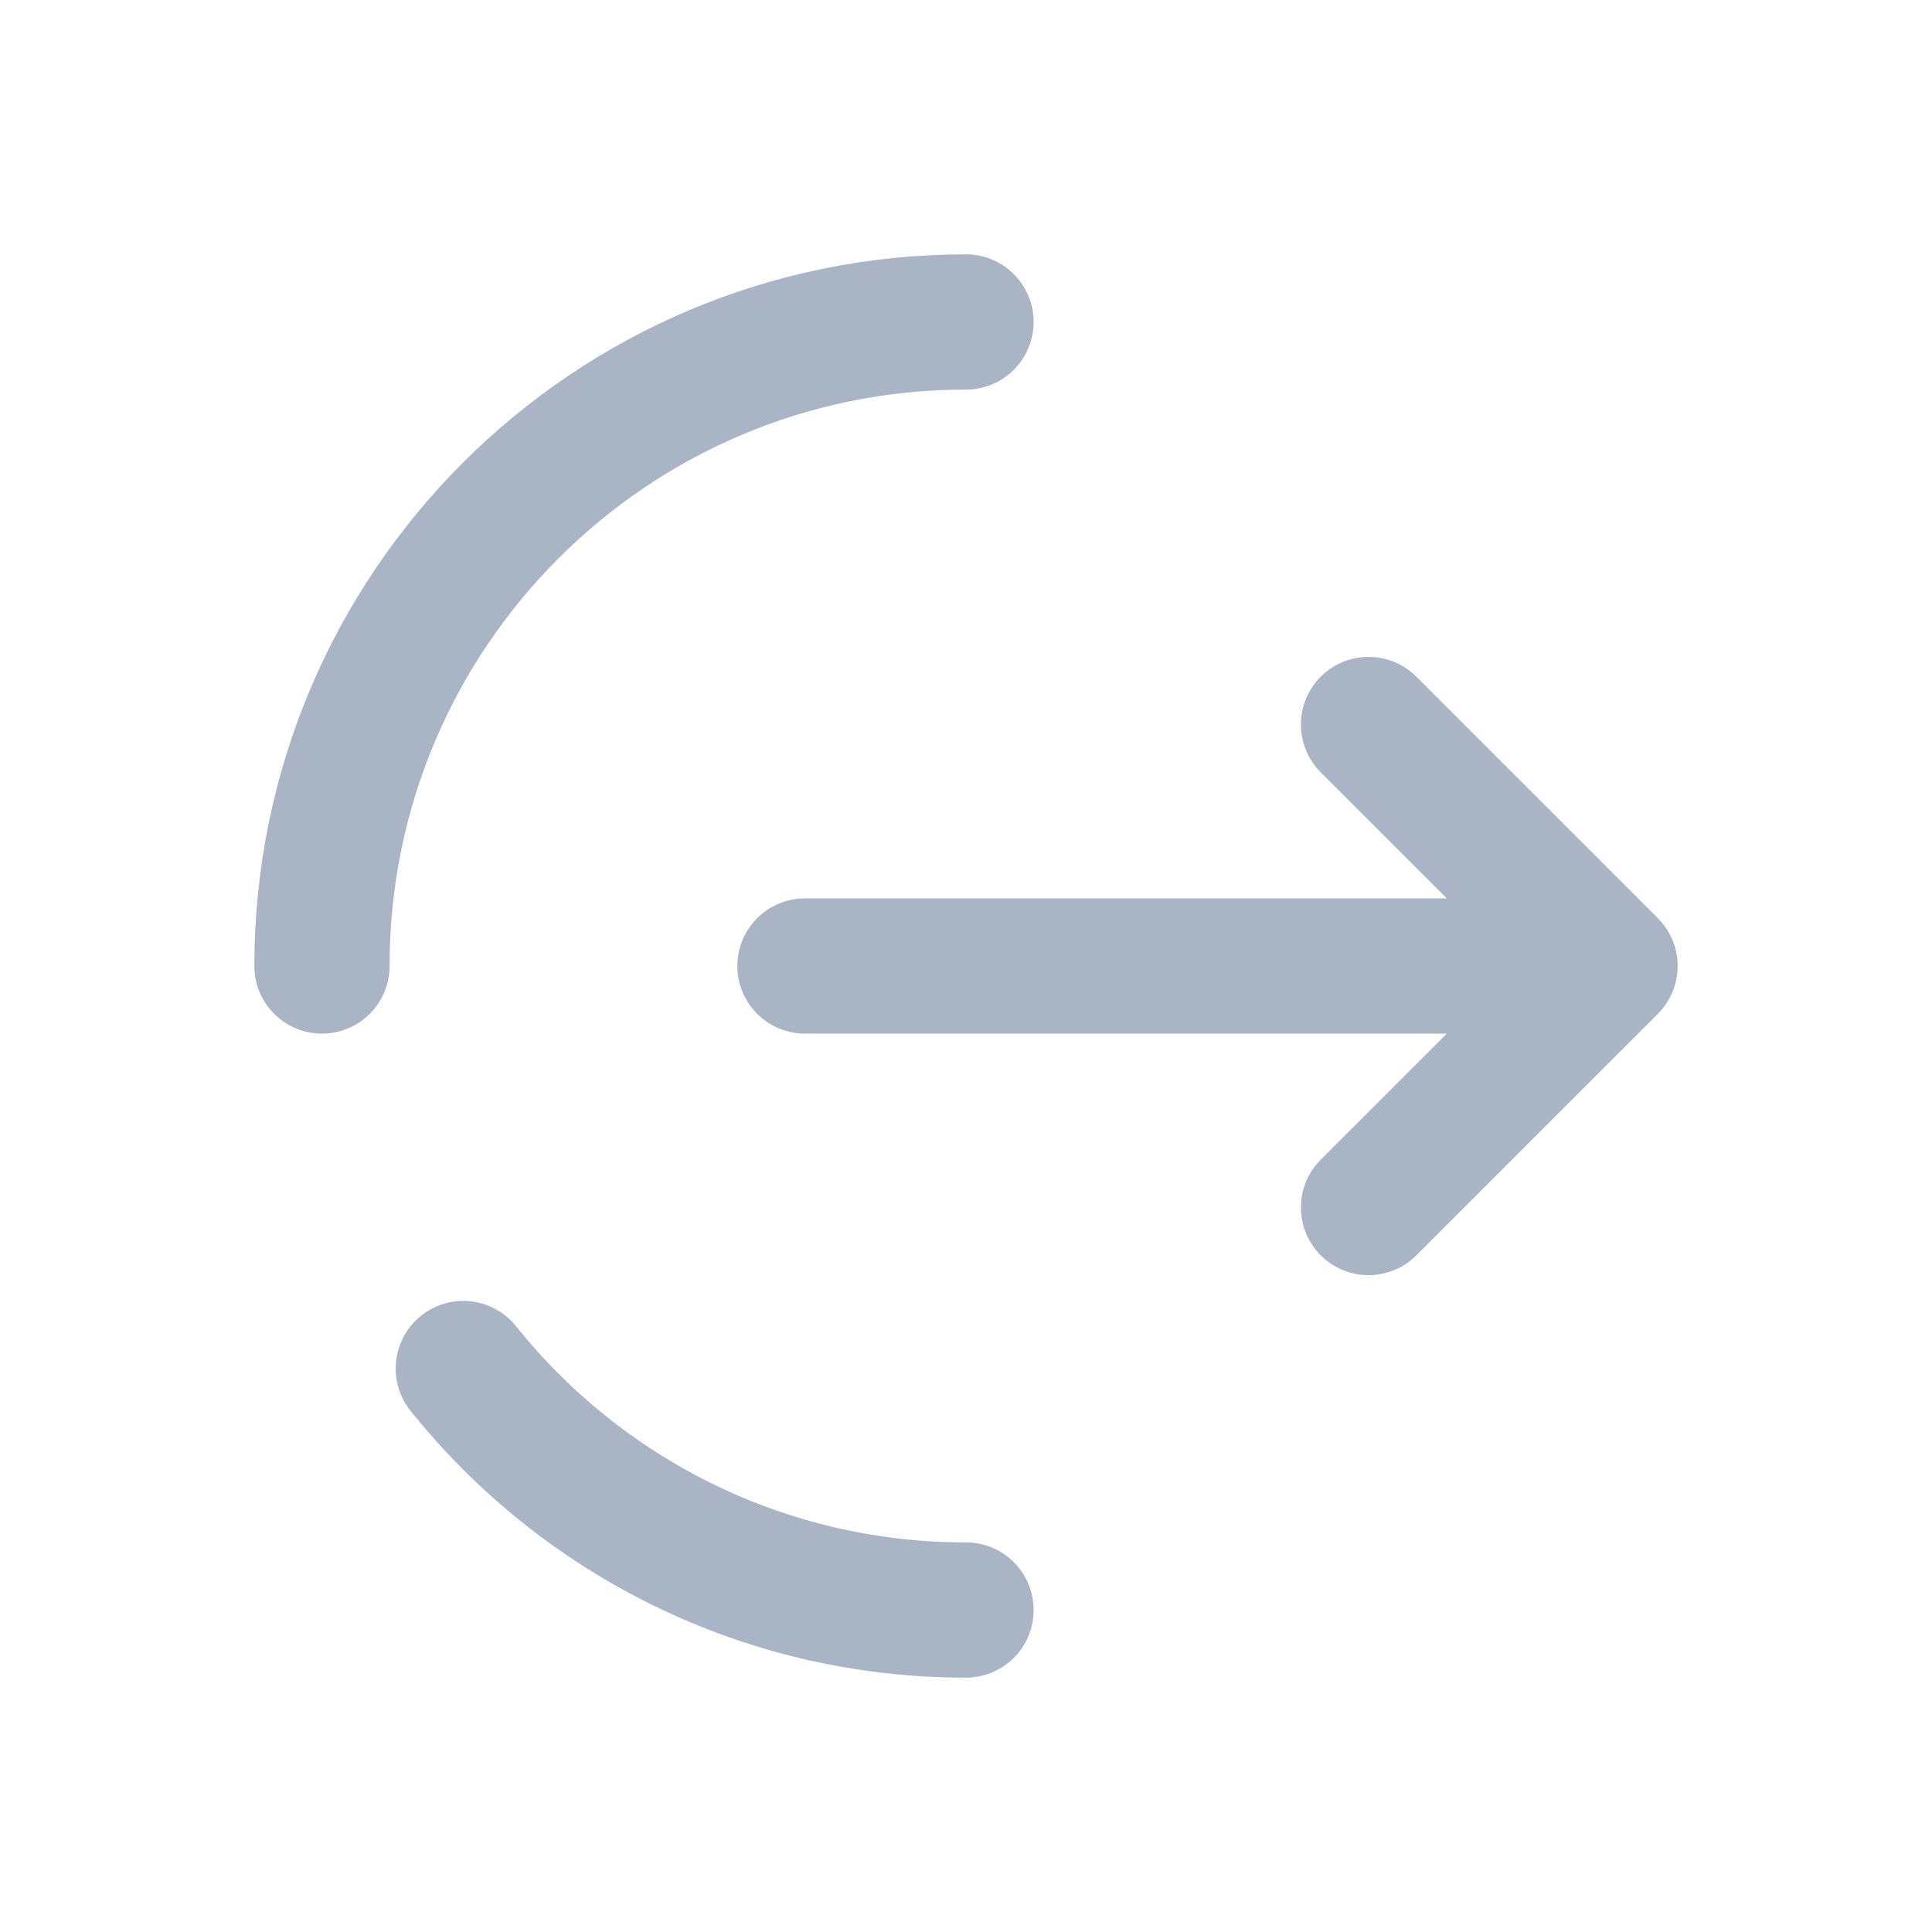 <svg width="20" height="20" viewBox="0 0 20 20" fill="none" xmlns="http://www.w3.org/2000/svg">
<path d="M8.333 10H16.667M16.667 10L14.167 7.5M16.667 10L14.167 12.5" stroke="#A9B5C5" stroke-width="1.4" stroke-linecap="round" stroke-linejoin="round"/>
<path d="M3.333 10C3.333 6.318 6.318 3.333 10 3.333M10 16.667C7.895 16.667 6.017 15.691 4.796 14.167" stroke="#A9B5C5" stroke-width="1.4" stroke-linecap="round"/>
</svg>
